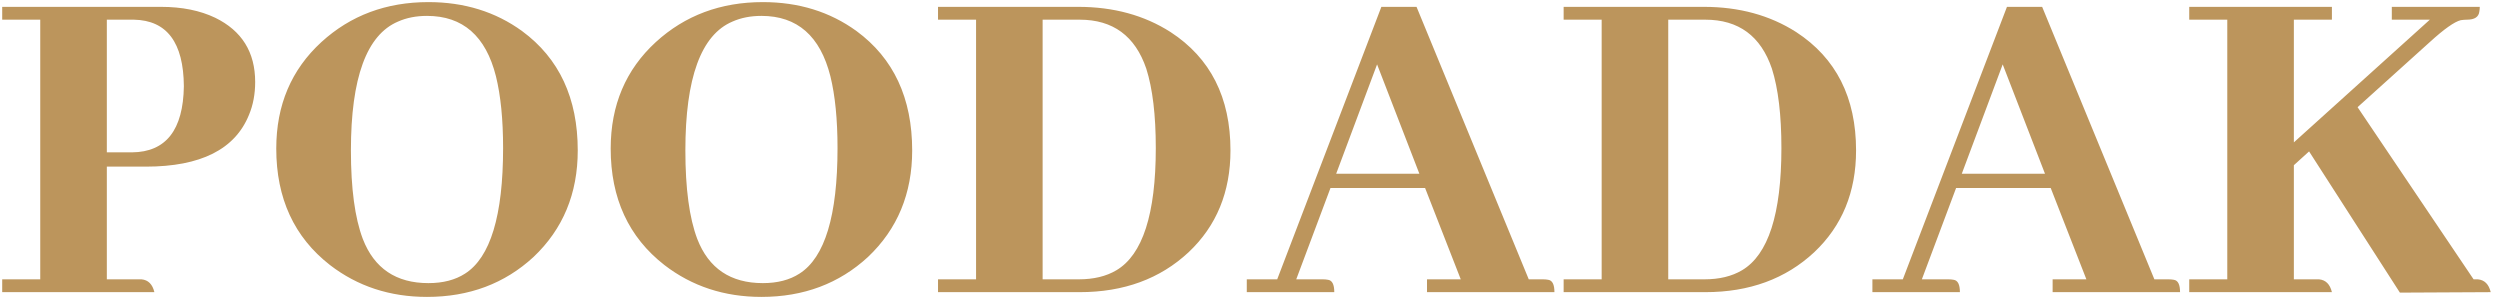 <svg width="101" height="12" viewBox="0 0 101 12" fill="none" xmlns="http://www.w3.org/2000/svg">
<g clip-path="url(#clip0_1291_274)">
<path d="M5.411 0.795C6.743 0.821 7.415 1.717 7.428 3.485C7.402 5.252 6.704 6.142 5.334 6.155H4.316V0.795H5.411ZM6.237 11.803C6.16 11.483 5.987 11.31 5.718 11.285H4.316V6.732H5.891C8.107 6.732 9.496 6.034 10.06 4.638C10.226 4.241 10.309 3.799 10.309 3.312C10.309 2.108 9.772 1.244 8.696 0.718C8.081 0.424 7.351 0.277 6.506 0.277H0.089V0.795H1.626V11.285H0.089V11.803H6.237ZM17.308 0.085C15.605 0.085 14.164 0.622 12.986 1.698C11.769 2.813 11.161 4.247 11.161 6.002C11.161 8.012 11.884 9.581 13.332 10.708C14.446 11.566 15.752 11.995 17.251 11.995C18.954 11.995 20.389 11.457 21.554 10.382C22.745 9.255 23.341 7.82 23.341 6.078C23.341 3.965 22.591 2.358 21.093 1.256C20.017 0.475 18.756 0.085 17.308 0.085ZM17.308 11.438C16.002 11.438 15.118 10.843 14.657 9.652C14.337 8.806 14.177 7.615 14.177 6.078C14.177 3.146 14.811 1.41 16.079 0.872C16.425 0.718 16.815 0.642 17.251 0.642C18.698 0.642 19.627 1.455 20.036 3.081C20.229 3.863 20.325 4.83 20.325 5.982C20.325 8.71 19.812 10.401 18.788 11.054C18.391 11.31 17.898 11.438 17.308 11.438ZM30.82 0.085C29.116 0.085 27.676 0.622 26.497 1.698C25.281 2.813 24.672 4.247 24.672 6.002C24.672 8.012 25.396 9.581 26.843 10.708C27.957 11.566 29.264 11.995 30.762 11.995C32.466 11.995 33.9 11.457 35.066 10.382C36.257 9.255 36.852 7.82 36.852 6.078C36.852 3.965 36.103 2.358 34.605 1.256C33.529 0.475 32.267 0.085 30.82 0.085ZM30.82 11.438C29.514 11.438 28.63 10.843 28.169 9.652C27.849 8.806 27.689 7.615 27.689 6.078C27.689 3.146 28.323 1.41 29.59 0.872C29.936 0.718 30.327 0.642 30.762 0.642C32.21 0.642 33.138 1.455 33.548 3.081C33.74 3.863 33.836 4.83 33.836 5.982C33.836 8.71 33.324 10.401 32.299 11.054C31.902 11.31 31.409 11.438 30.82 11.438ZM37.896 0.277V0.795H39.433V11.285H37.896V11.803H43.621C45.401 11.803 46.867 11.265 48.02 10.19C49.147 9.127 49.711 7.756 49.711 6.078C49.711 3.94 48.904 2.345 47.29 1.295C46.227 0.616 44.985 0.277 43.563 0.277H37.896ZM43.621 0.795C44.965 0.795 45.862 1.455 46.31 2.774C46.566 3.581 46.694 4.65 46.694 5.982C46.694 8.646 46.163 10.292 45.1 10.92C44.69 11.163 44.184 11.285 43.582 11.285H42.122V0.795H43.621ZM62.799 11.803C62.799 11.496 62.716 11.329 62.55 11.304C62.486 11.291 62.415 11.285 62.338 11.285H61.762L57.228 0.277H55.807L51.599 11.285H50.37V11.803H53.905C53.905 11.496 53.822 11.329 53.655 11.304C53.591 11.291 53.52 11.285 53.444 11.285H52.368L53.751 7.596H57.574L59.015 11.285H57.651V11.803H62.799ZM57.343 7.02H53.981L55.634 2.601L57.343 7.02ZM63.171 0.277V0.795H64.707V11.285H63.171V11.803H68.895C70.676 11.803 72.142 11.265 73.295 10.19C74.422 9.127 74.985 7.756 74.985 6.078C74.985 3.94 74.178 2.345 72.565 1.295C71.502 0.616 70.26 0.277 68.838 0.277H63.171ZM68.895 0.795C70.24 0.795 71.137 1.455 71.585 2.774C71.841 3.581 71.969 4.65 71.969 5.982C71.969 8.646 71.438 10.292 70.375 10.92C69.965 11.163 69.459 11.285 68.857 11.285H67.397V0.795H68.895ZM88.074 11.803C88.074 11.496 87.991 11.329 87.825 11.304C87.76 11.291 87.69 11.285 87.613 11.285H87.037L82.503 0.277H81.081L76.874 11.285H75.645V11.803H79.18C79.18 11.496 79.096 11.329 78.93 11.304C78.866 11.291 78.795 11.285 78.719 11.285H77.643L79.026 7.596H82.849L84.29 11.285H82.926V11.803H88.074ZM82.618 7.02H79.256L80.909 2.601L82.618 7.02ZM94.209 11.803C94.132 11.483 93.959 11.31 93.69 11.285H92.672V6.674L93.287 6.117L96.956 11.822L100.625 11.803C100.548 11.483 100.375 11.31 100.107 11.285H99.933L95.246 4.33L98.166 1.698C98.742 1.173 99.158 0.879 99.415 0.815C99.505 0.802 99.588 0.795 99.665 0.795C99.972 0.795 100.139 0.686 100.165 0.469C100.177 0.405 100.183 0.341 100.183 0.277H96.629V0.795H98.166L92.672 5.752V0.795H94.209V0.277H88.445V0.795H89.982V11.285H88.445V11.803H94.209Z" fill="#BC955C"/>
</g>
<defs>
<clipPath id="clip0_1291_274">
<rect width="100.721" height="12" fill="white"/>
</clipPath>
</defs>
</svg>
